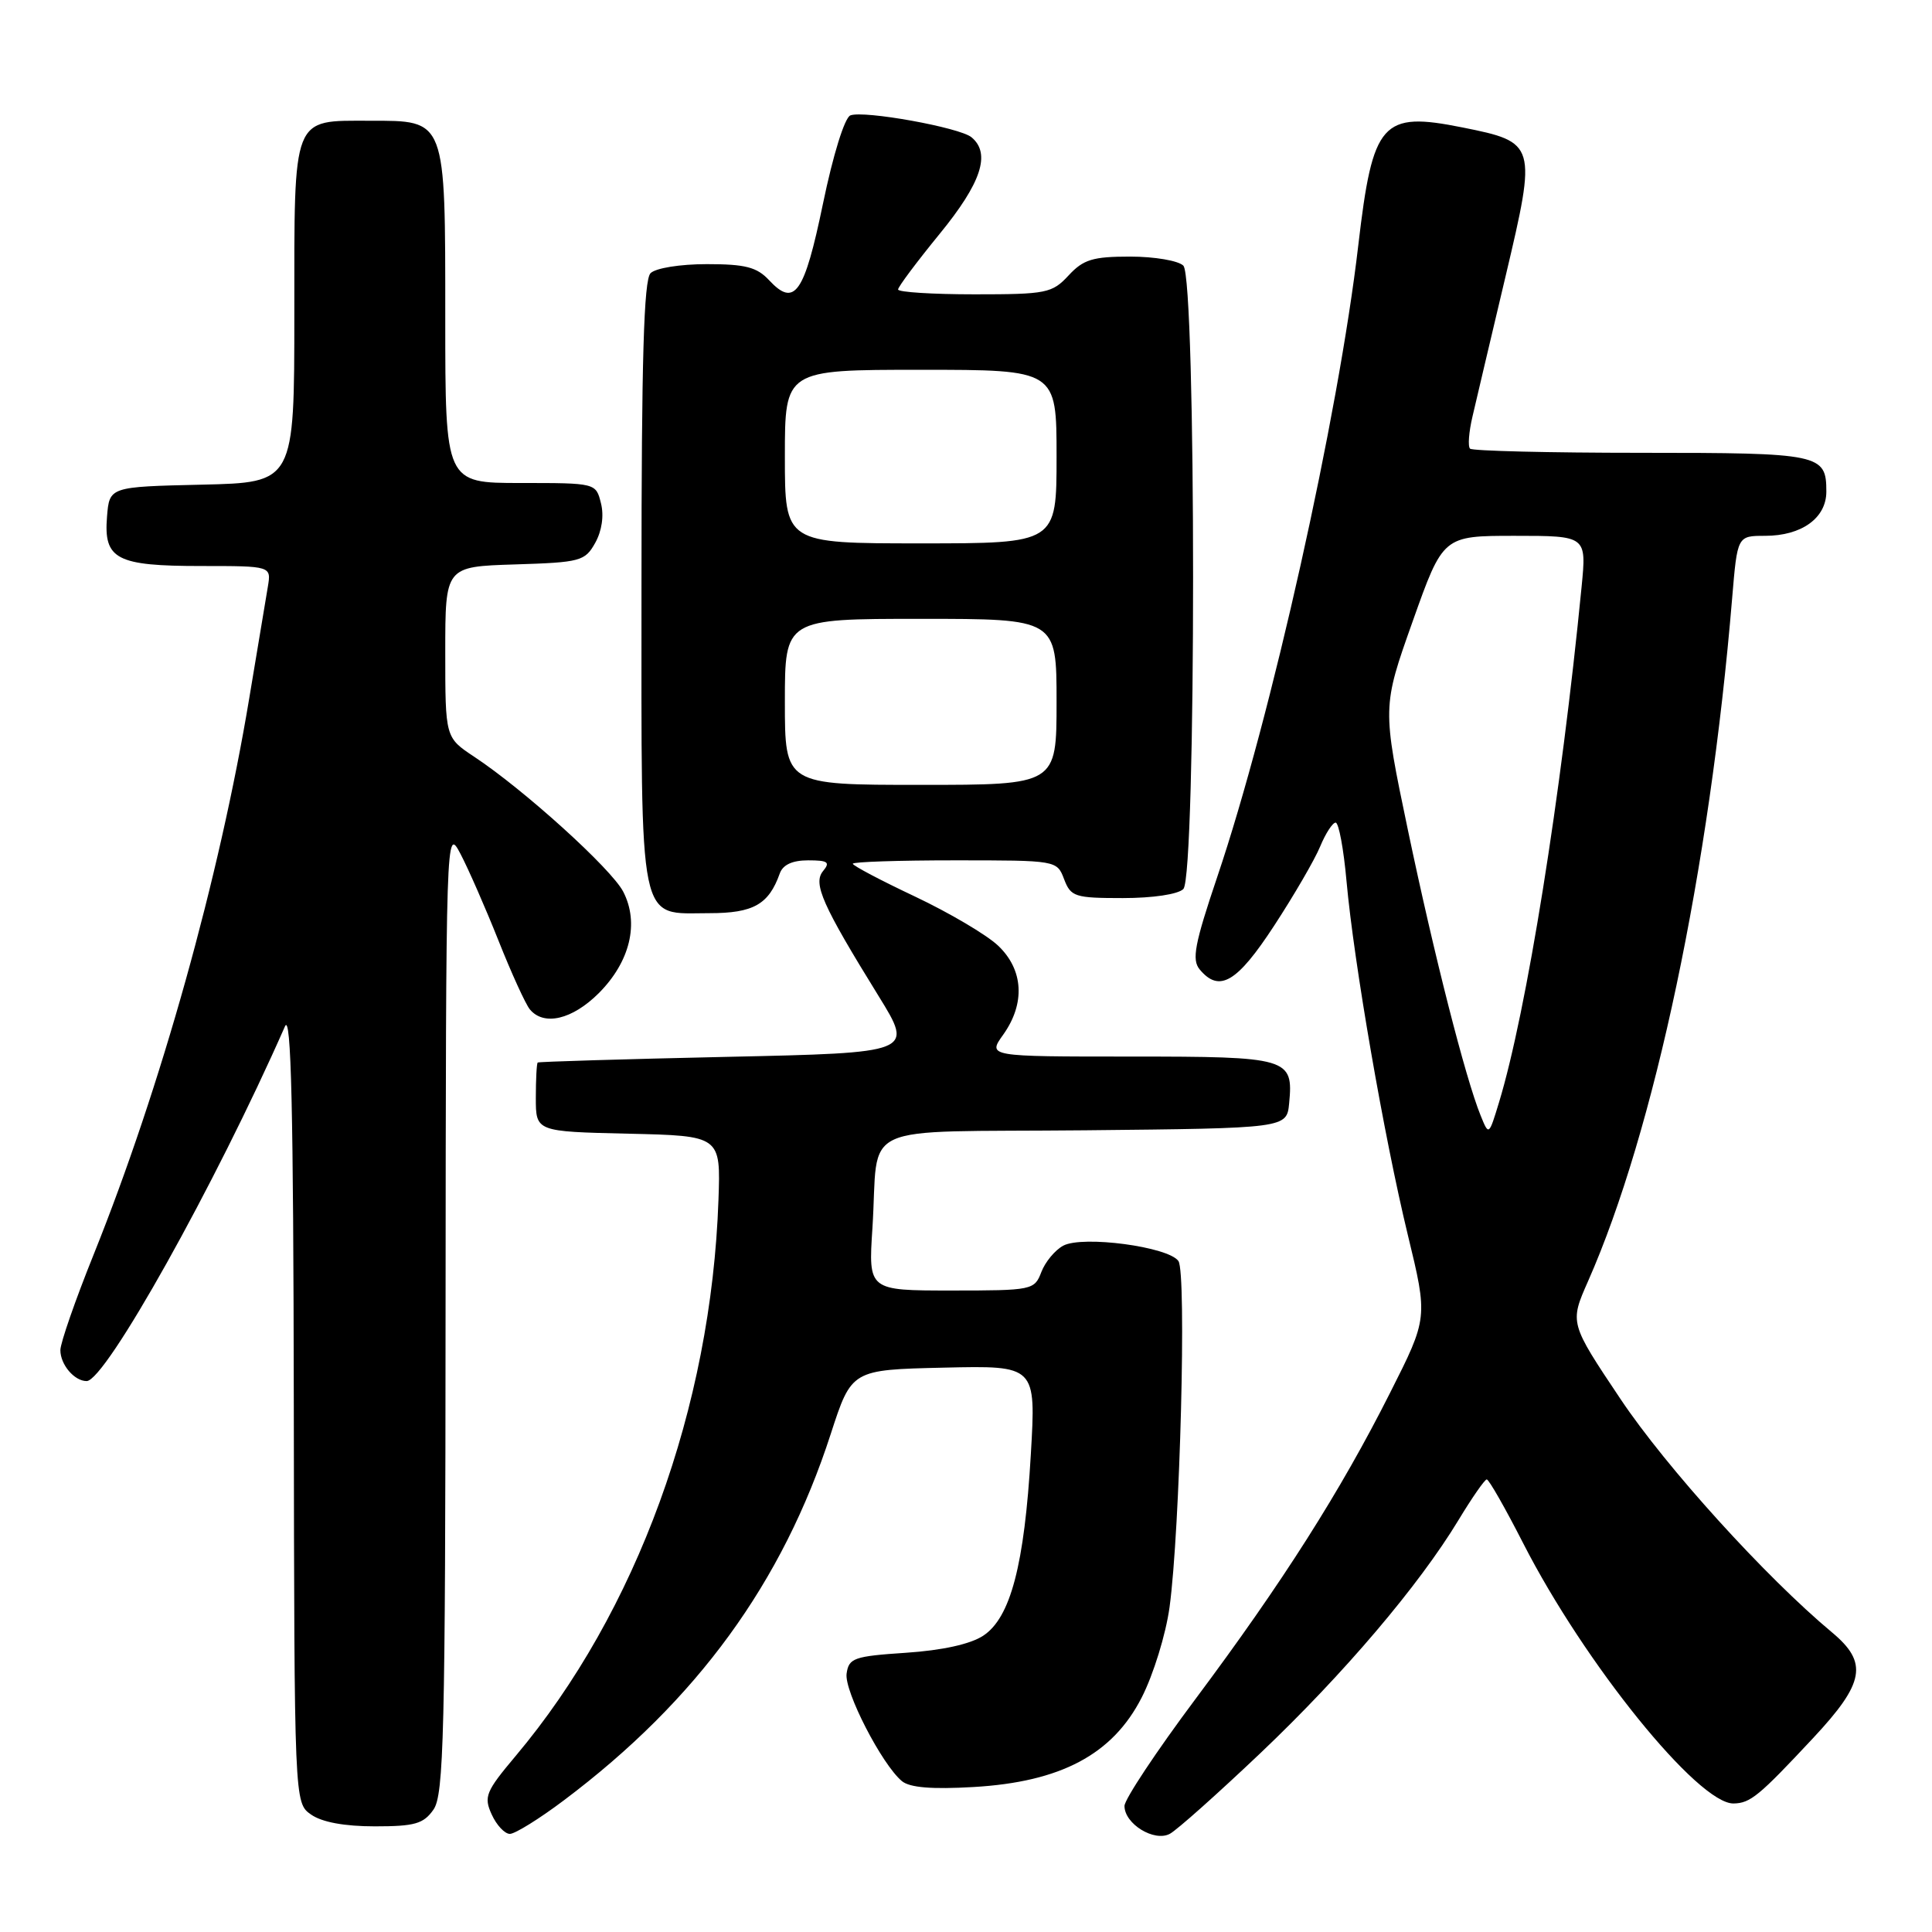 <?xml version="1.0" encoding="UTF-8" standalone="no"?>
<!DOCTYPE svg PUBLIC "-//W3C//DTD SVG 1.1//EN" "http://www.w3.org/Graphics/SVG/1.1/DTD/svg11.dtd" >
<svg xmlns="http://www.w3.org/2000/svg" xmlns:xlink="http://www.w3.org/1999/xlink" version="1.1" viewBox="0 0 256 256">
 <g >
 <path fill="currentColor"
d=" M 167.02 232.29 C 178.07 221.79 188.01 210.09 193.25 201.43 C 195.04 198.47 196.72 196.05 197.00 196.03 C 197.28 196.02 199.45 199.83 201.83 204.49 C 209.97 220.43 225.03 239.05 229.71 238.97 C 231.93 238.93 233.06 238.00 240.25 230.30 C 247.09 222.98 247.57 220.32 242.75 216.30 C 233.93 208.94 220.80 194.45 214.74 185.40 C 207.98 175.30 207.98 175.30 210.42 169.78 C 219.21 149.89 226.53 115.21 229.52 79.25 C 230.21 71.00 230.21 71.00 233.88 71.00 C 238.73 71.00 242.00 68.64 242.00 65.14 C 242.00 60.16 241.25 60.00 217.47 60.00 C 205.29 60.00 195.09 59.75 194.79 59.45 C 194.48 59.15 194.63 57.24 195.11 55.20 C 195.58 53.17 197.56 44.77 199.51 36.55 C 203.64 19.08 203.57 18.85 193.80 16.89 C 183.09 14.74 181.90 16.09 179.98 32.50 C 177.35 55.13 168.43 95.08 161.29 116.20 C 158.29 125.09 157.90 127.17 158.96 128.45 C 161.56 131.58 163.91 130.20 168.83 122.66 C 171.47 118.62 174.22 113.89 174.93 112.16 C 175.65 110.42 176.58 109.00 176.98 109.00 C 177.39 109.00 178.04 112.49 178.42 116.75 C 179.40 127.60 183.38 150.57 186.54 163.62 C 189.21 174.62 189.21 174.62 184.19 184.56 C 177.61 197.62 169.95 209.67 158.42 225.11 C 153.24 232.04 149.00 238.43 149.00 239.30 C 149.00 241.68 152.95 244.10 155.01 242.99 C 155.95 242.49 161.35 237.67 167.02 232.29 Z  M 74.72 238.55 C 92.34 225.31 103.71 209.70 110.08 190.00 C 112.84 181.50 112.84 181.50 125.06 181.22 C 137.28 180.94 137.28 180.94 136.59 192.72 C 135.74 207.37 133.90 214.36 130.28 216.74 C 128.58 217.86 124.85 218.68 120.05 219.00 C 113.15 219.46 112.47 219.70 112.18 221.76 C 111.85 224.08 116.85 233.80 119.51 236.01 C 120.55 236.87 123.49 237.11 128.99 236.79 C 140.56 236.12 147.42 232.48 151.27 224.95 C 152.83 221.91 154.48 216.55 154.97 212.97 C 156.36 202.74 157.24 168.69 156.15 167.10 C 154.85 165.20 143.46 163.68 140.88 165.06 C 139.79 165.65 138.49 167.22 137.98 168.56 C 137.07 170.94 136.79 171.00 126.06 171.00 C 115.06 171.00 115.06 171.00 115.60 162.75 C 116.52 148.41 112.92 150.07 143.76 149.77 C 170.50 149.50 170.50 149.50 170.82 146.18 C 171.39 140.18 170.78 140.00 149.81 140.00 C 130.86 140.00 130.86 140.00 132.93 137.10 C 135.88 132.96 135.62 128.49 132.25 125.30 C 130.74 123.87 125.79 120.95 121.25 118.80 C 116.71 116.66 113.00 114.70 113.00 114.45 C 113.00 114.20 119.09 114.00 126.52 114.00 C 140.03 114.00 140.05 114.00 141.00 116.50 C 141.89 118.83 142.42 119.00 148.78 119.00 C 152.75 119.00 156.10 118.50 156.80 117.80 C 158.52 116.08 158.52 36.92 156.80 35.20 C 156.14 34.54 152.97 34.00 149.75 34.00 C 144.80 34.00 143.55 34.38 141.59 36.50 C 139.41 38.85 138.66 39.00 129.14 39.00 C 123.56 39.00 119.00 38.71 119.00 38.36 C 119.00 38.01 121.48 34.70 124.50 31.00 C 130.04 24.23 131.32 20.34 128.73 18.19 C 127.17 16.89 114.47 14.60 112.68 15.29 C 111.92 15.58 110.38 20.54 109.05 26.98 C 106.57 38.94 105.29 40.76 101.91 37.13 C 100.29 35.39 98.76 35.00 93.66 35.00 C 90.12 35.00 86.88 35.52 86.20 36.20 C 85.31 37.09 85.00 47.62 85.00 77.37 C 85.00 123.55 84.47 121.00 94.00 121.00 C 99.82 121.00 101.86 119.85 103.32 115.75 C 103.73 114.58 104.99 114.00 107.09 114.00 C 109.71 114.00 110.04 114.24 109.06 115.42 C 107.70 117.07 108.95 119.90 116.43 132.00 C 121.06 139.50 121.06 139.50 96.28 140.04 C 82.65 140.34 71.39 140.68 71.25 140.79 C 71.11 140.91 71.00 143.01 71.00 145.47 C 71.00 149.94 71.00 149.94 83.25 150.22 C 95.50 150.50 95.50 150.50 95.20 159.00 C 94.24 186.51 84.36 213.61 68.33 232.67 C 64.36 237.39 64.08 238.08 65.15 240.42 C 65.79 241.84 66.88 243.00 67.56 243.00 C 68.24 243.00 71.47 241.00 74.72 238.55 Z  M 57.44 239.78 C 58.81 237.82 59.01 229.81 59.04 173.53 C 59.09 109.79 59.10 109.52 61.01 113.13 C 62.06 115.13 64.33 120.31 66.05 124.63 C 67.77 128.96 69.64 133.06 70.21 133.75 C 72.07 135.99 75.83 135.10 79.34 131.60 C 83.49 127.44 84.73 122.31 82.58 118.15 C 81.01 115.12 69.44 104.64 62.83 100.27 C 59.00 97.73 59.00 97.73 59.00 86.40 C 59.00 75.08 59.00 75.08 68.21 74.79 C 76.93 74.52 77.51 74.36 78.87 71.93 C 79.75 70.35 80.05 68.33 79.63 66.68 C 78.96 64.00 78.96 64.00 68.98 64.00 C 59.00 64.00 59.00 64.00 59.00 42.22 C 59.00 15.59 59.15 16.00 49.01 16.00 C 38.63 16.00 39.00 15.05 39.00 41.54 C 39.00 63.94 39.00 63.94 26.75 64.22 C 14.50 64.50 14.50 64.50 14.18 68.46 C 13.72 74.11 15.41 75.00 26.67 75.00 C 35.95 75.00 35.95 75.00 35.49 77.75 C 35.23 79.26 34.13 85.90 33.03 92.50 C 29.08 116.29 21.31 144.08 12.41 166.23 C 9.98 172.26 8.00 177.96 8.00 178.90 C 8.00 180.82 9.85 183.00 11.48 183.00 C 13.97 183.00 28.54 156.94 37.76 136.00 C 38.58 134.14 38.88 146.93 38.93 186.19 C 39.00 238.89 39.00 238.89 41.22 240.44 C 42.66 241.45 45.65 242.00 49.67 242.00 C 54.96 242.00 56.12 241.67 57.44 239.78 Z  M 196.19 147.81 C 194.18 142.87 190.01 126.48 186.56 110.01 C 183.15 93.70 183.15 93.70 187.18 82.35 C 191.21 71.00 191.21 71.00 200.72 71.00 C 210.23 71.00 210.23 71.00 209.57 77.75 C 206.86 105.45 202.27 134.09 198.63 146.06 C 197.28 150.50 197.28 150.50 196.19 147.81 Z  M 104.00 93.00 C 104.00 82.00 104.00 82.00 122.00 82.00 C 140.00 82.00 140.00 82.00 140.00 93.00 C 140.00 104.00 140.00 104.00 122.00 104.00 C 104.00 104.00 104.00 104.00 104.00 93.00 Z  M 104.00 60.50 C 104.00 49.00 104.00 49.00 122.00 49.00 C 140.00 49.00 140.00 49.00 140.00 60.50 C 140.00 72.00 140.00 72.00 122.00 72.00 C 104.00 72.00 104.00 72.00 104.00 60.50 Z "/>
</g>
</svg>